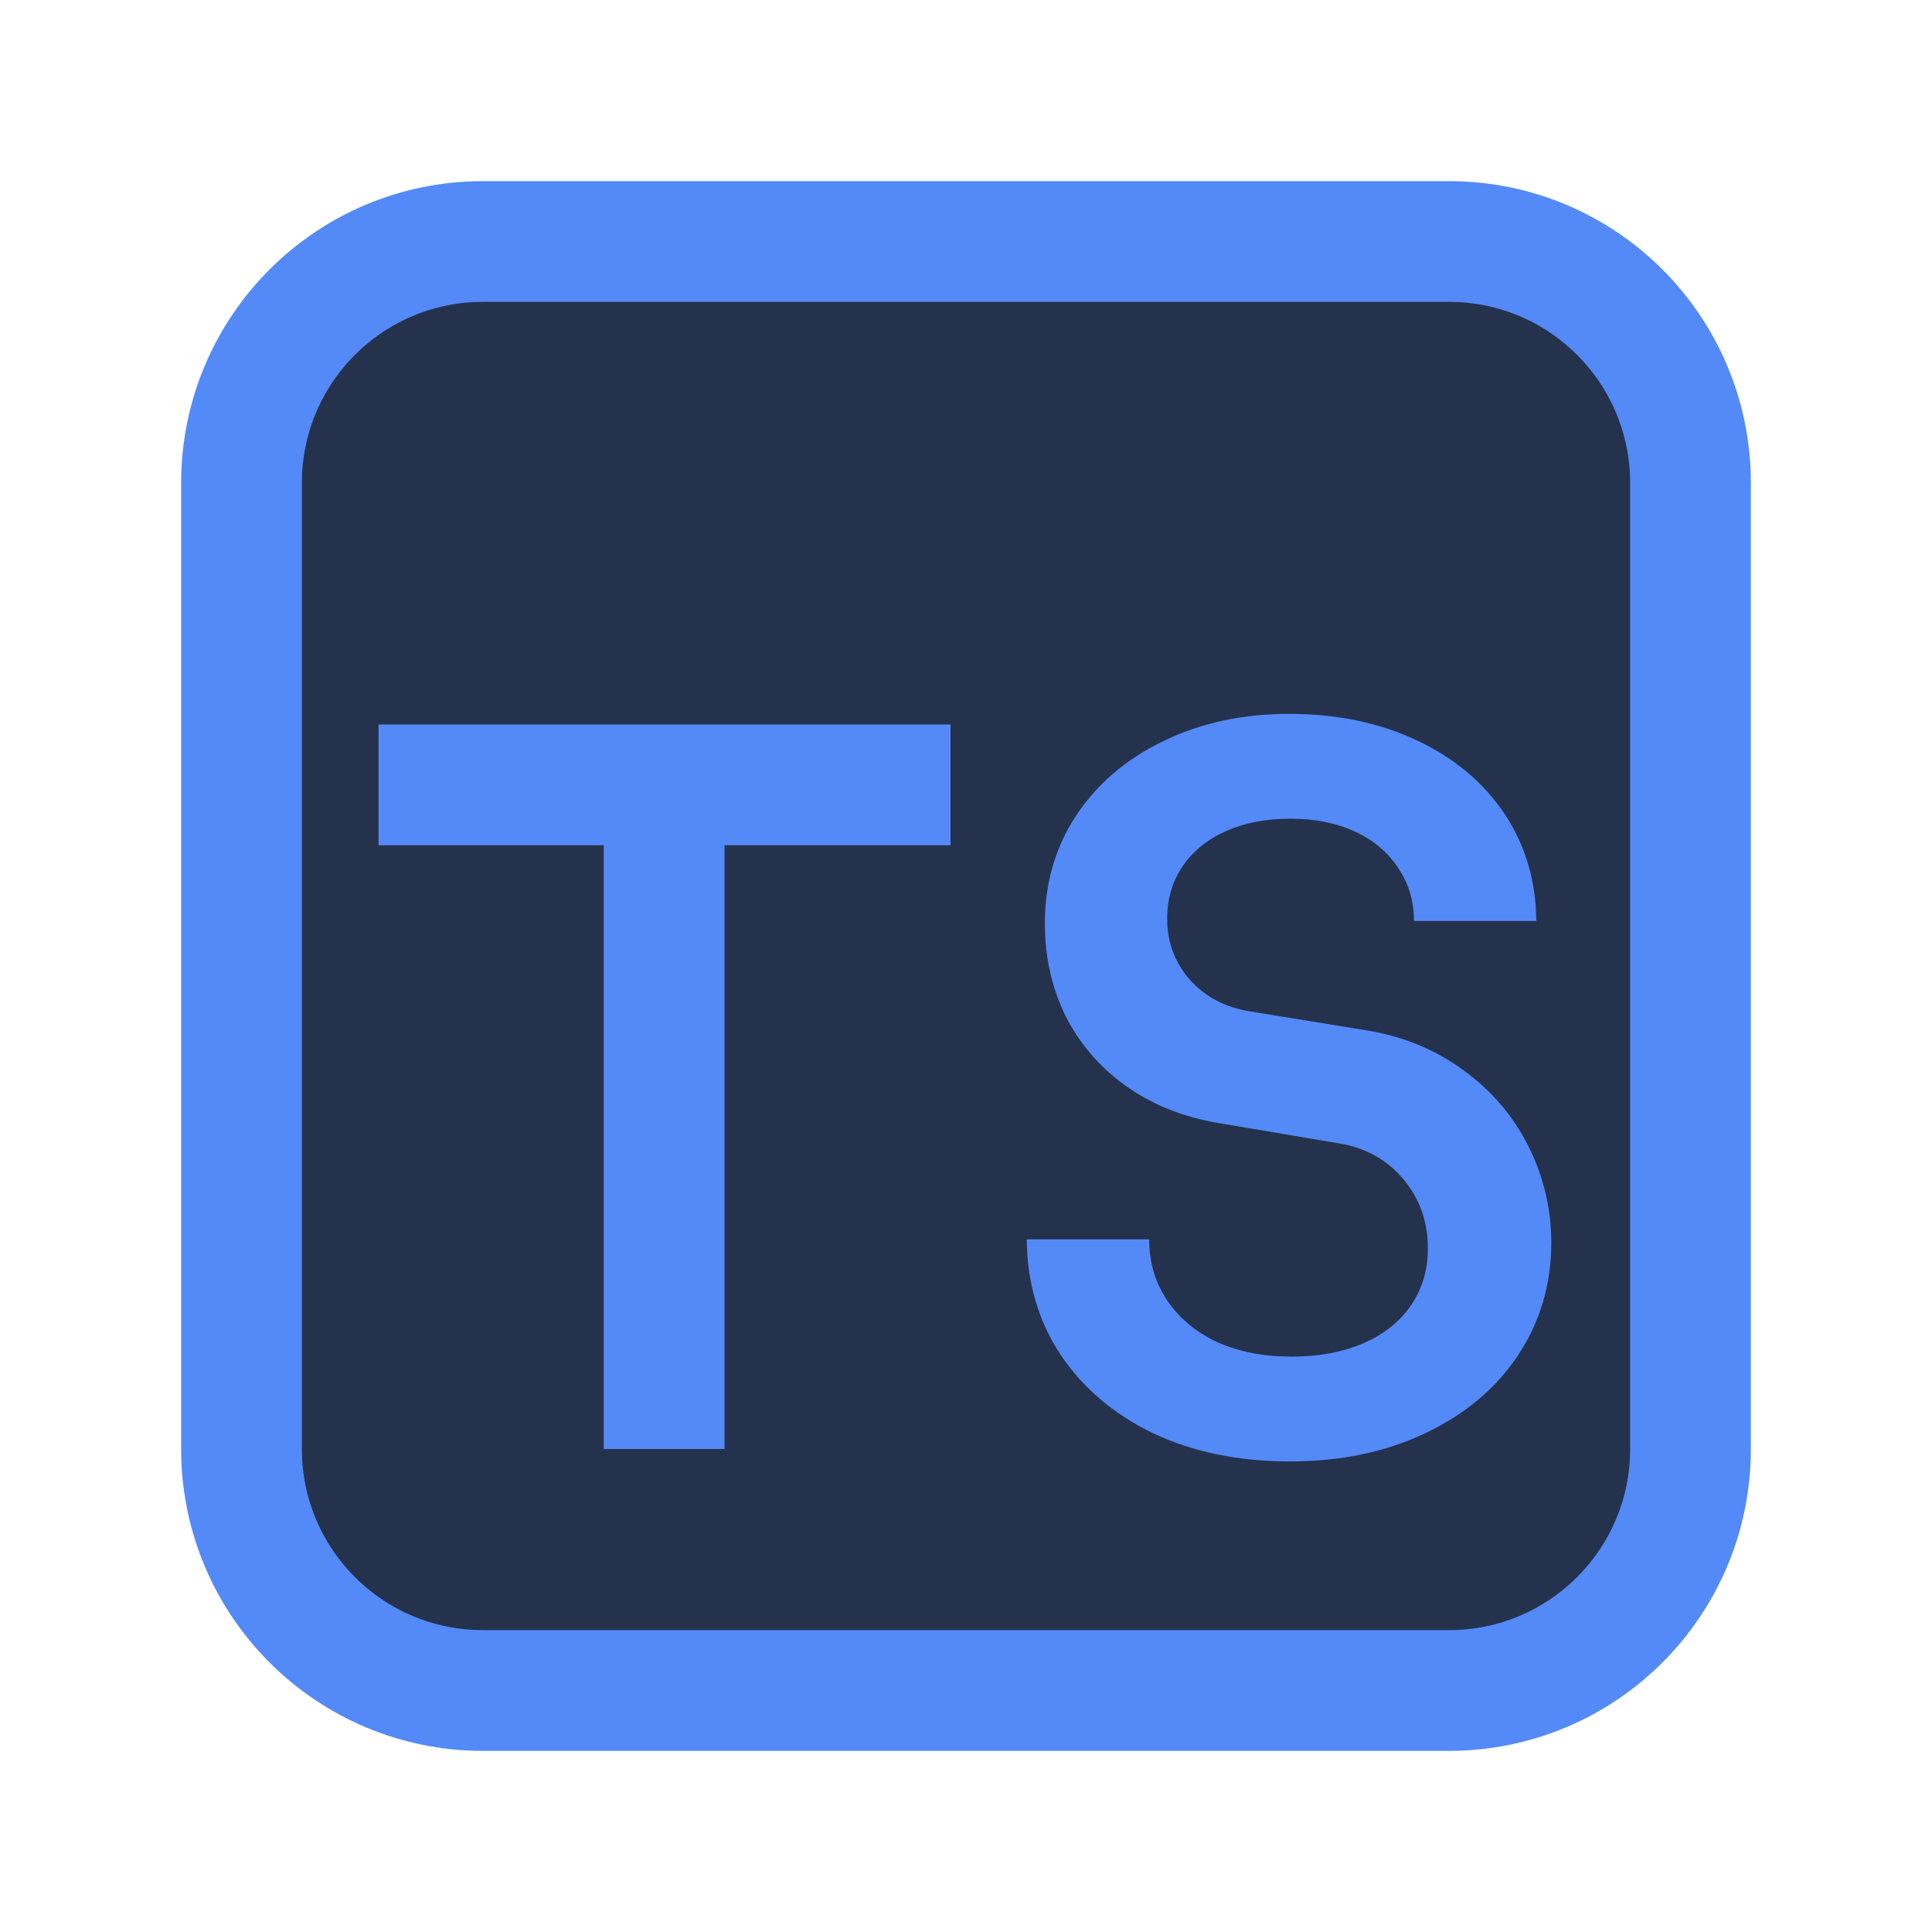<svg width="16" height="16" viewBox="0 0 16 16" fill="none" xmlns="http://www.w3.org/2000/svg">
<path d="M14 4C14 2.895 13.105 2 12 2H4C2.895 2 2 2.895 2 4V12C2 13.105 2.895 14 4 14H12C13.105 14 14 13.105 14 12V4Z" fill="#25324D" stroke="#548AF7"/>
<path d="M3.135 6H7.872V7H6V12H5V7H3.135V6Z" fill="#548AF7"/>
<path d="M10.684 12.103C10.259 12.103 9.883 12.026 9.555 11.872C9.227 11.715 8.971 11.498 8.785 11.222C8.6 10.943 8.506 10.623 8.503 10.264H9.517C9.517 10.453 9.566 10.621 9.666 10.769C9.766 10.917 9.904 11.032 10.081 11.115C10.26 11.195 10.466 11.235 10.696 11.235C10.922 11.235 11.12 11.198 11.291 11.124C11.462 11.05 11.593 10.945 11.684 10.812C11.778 10.675 11.825 10.518 11.825 10.341C11.825 10.119 11.758 9.928 11.624 9.768C11.49 9.606 11.312 9.506 11.09 9.469L10.076 9.298C9.786 9.247 9.534 9.144 9.32 8.99C9.106 8.837 8.941 8.644 8.824 8.413C8.71 8.18 8.653 7.925 8.653 7.648C8.653 7.317 8.738 7.021 8.909 6.759C9.083 6.494 9.324 6.287 9.632 6.139C9.94 5.988 10.287 5.912 10.675 5.912C11.071 5.912 11.423 5.985 11.731 6.13C12.042 6.276 12.284 6.478 12.458 6.737C12.632 6.997 12.72 7.293 12.723 7.627H11.71C11.71 7.464 11.667 7.319 11.581 7.191C11.496 7.06 11.376 6.958 11.222 6.887C11.068 6.816 10.89 6.78 10.688 6.78C10.486 6.78 10.307 6.814 10.153 6.883C10 6.951 9.88 7.048 9.794 7.174C9.709 7.299 9.666 7.444 9.666 7.61C9.666 7.803 9.729 7.972 9.854 8.114C9.98 8.254 10.143 8.341 10.346 8.375L11.342 8.537C11.636 8.589 11.896 8.698 12.124 8.866C12.355 9.035 12.533 9.244 12.659 9.495C12.784 9.746 12.847 10.012 12.847 10.294C12.847 10.636 12.755 10.945 12.573 11.222C12.391 11.496 12.136 11.711 11.808 11.867C11.48 12.024 11.105 12.103 10.684 12.103Z" fill="#548AF7"/>
</svg>
